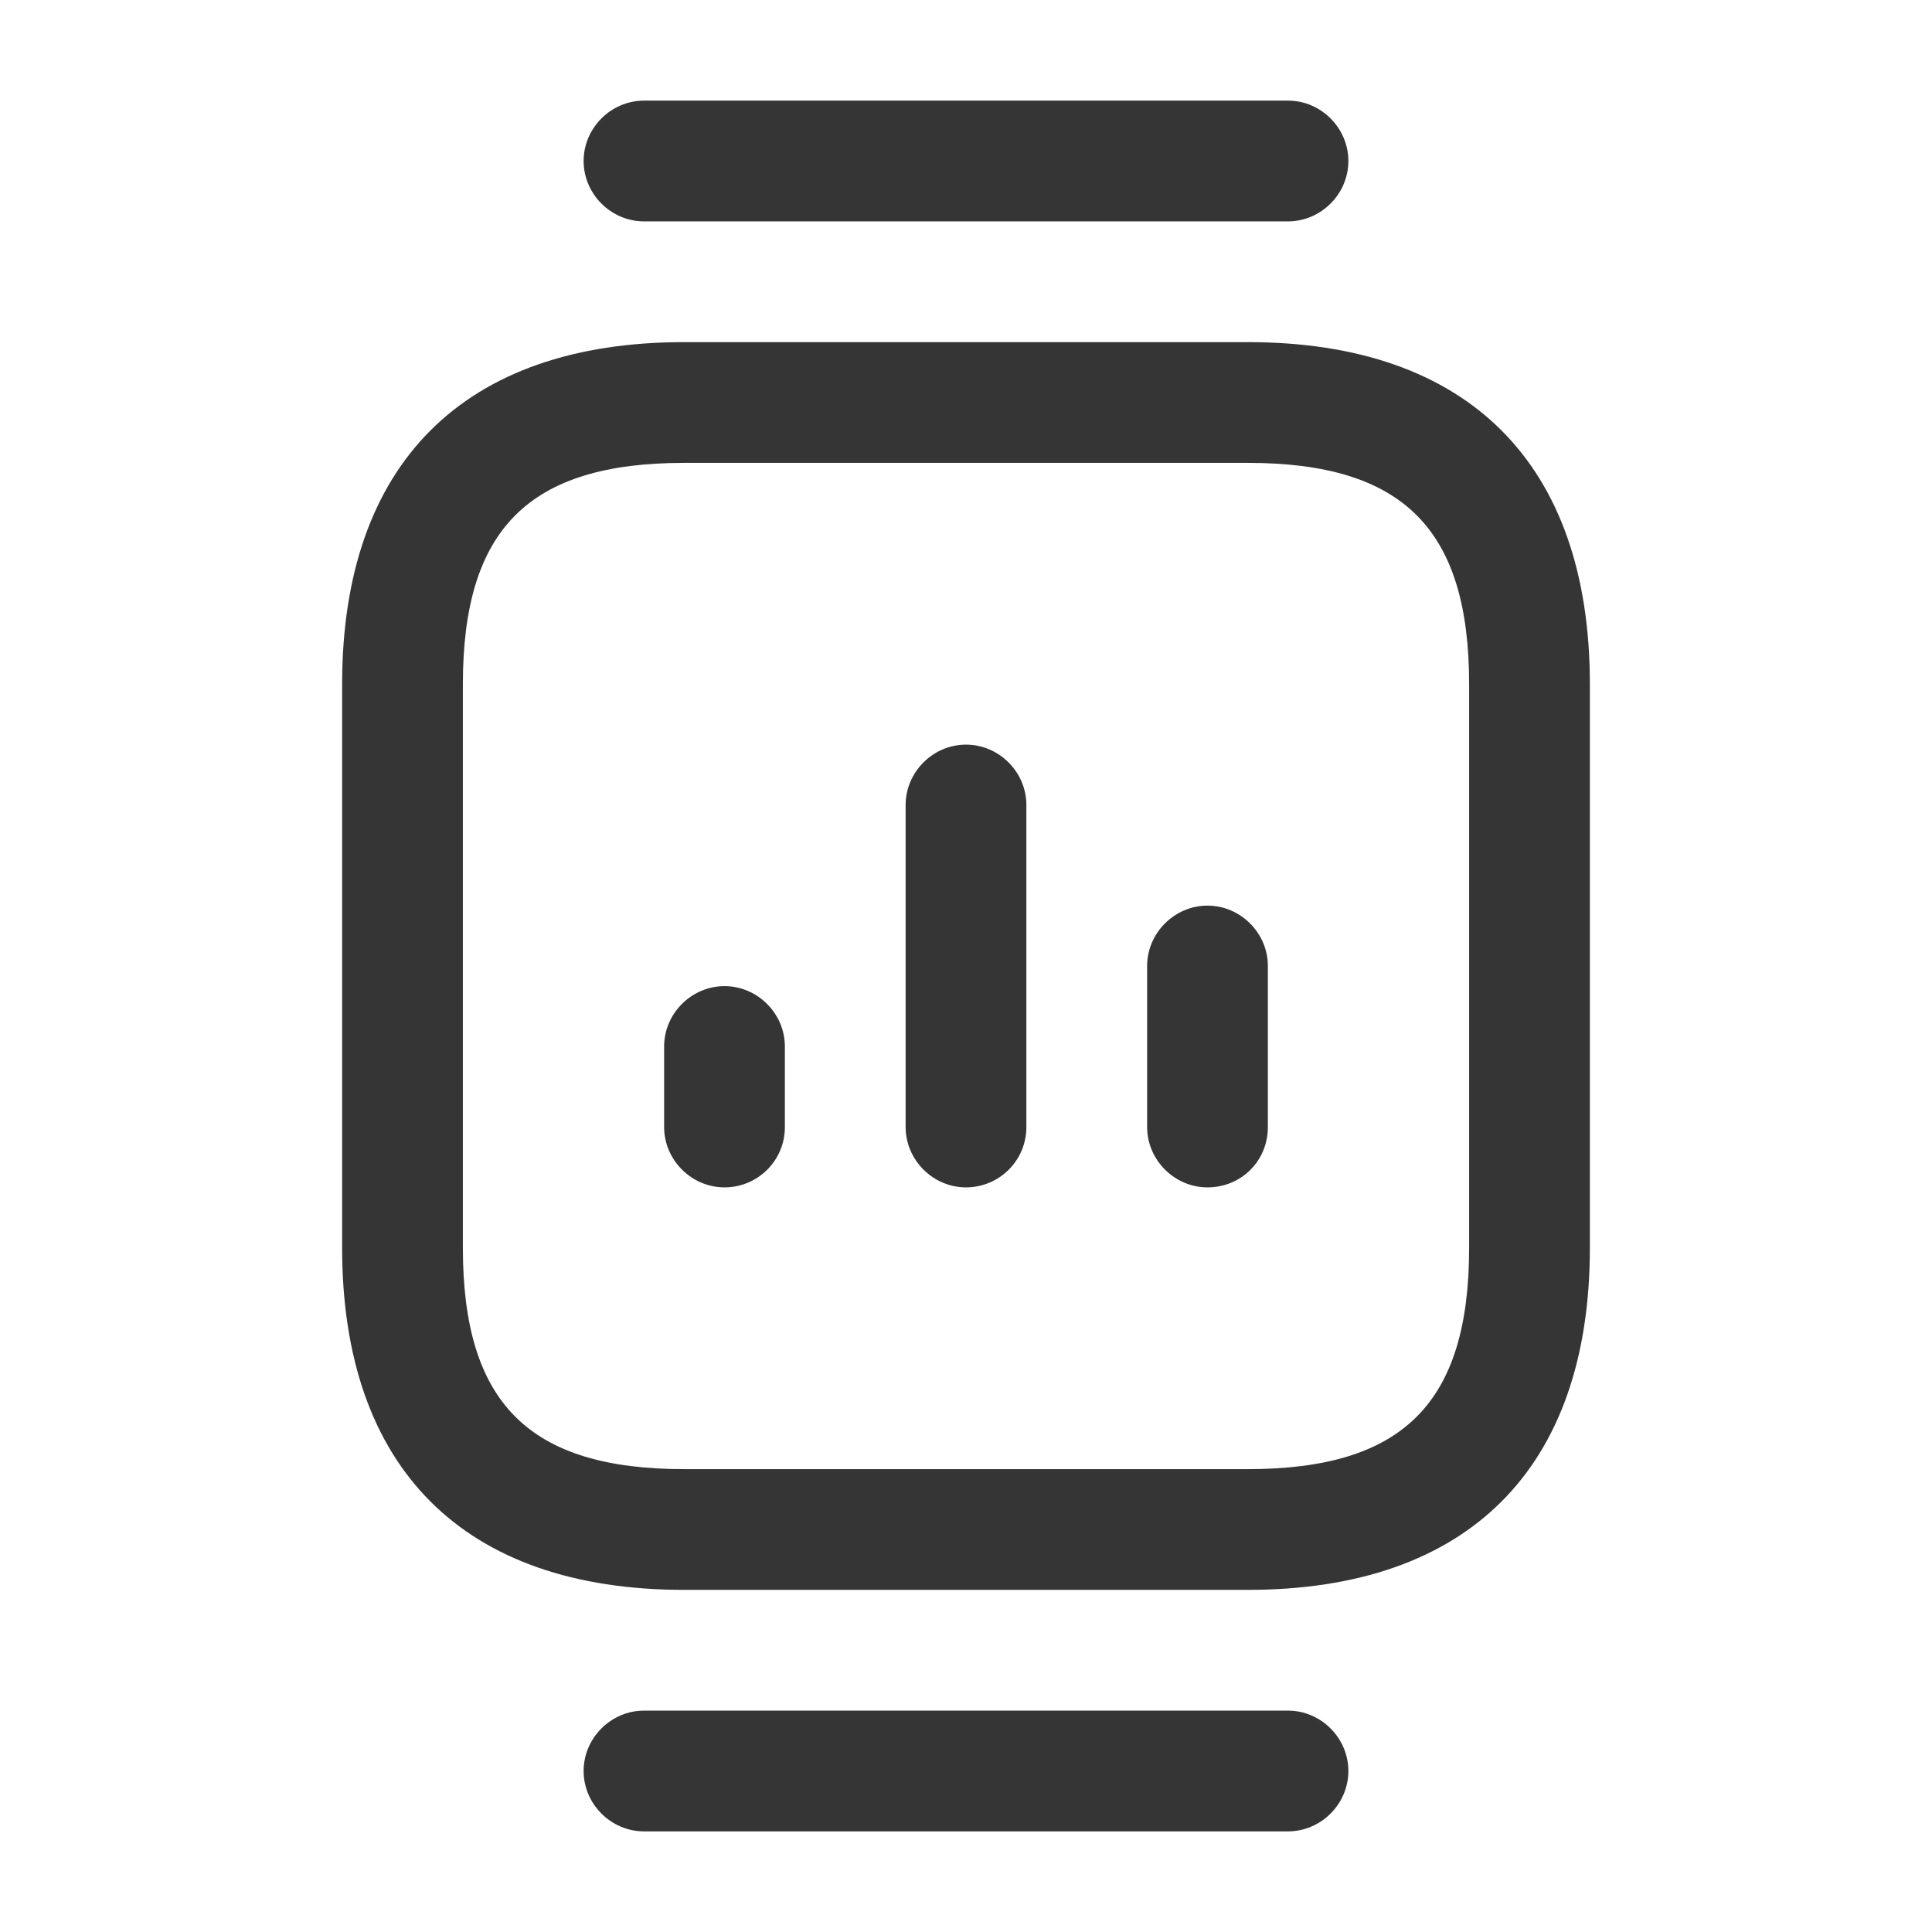 <svg width="24" height="24" viewBox="0 0 24 24" fill="none" xmlns="http://www.w3.org/2000/svg">
<path d="M15.5 19.75H8.5C5.76 19.75 4.25 18.24 4.25 15.5V8.5C4.25 5.76 5.76 4.25 8.5 4.25H15.5C18.24 4.25 19.75 5.76 19.75 8.5V15.5C19.75 18.24 18.24 19.75 15.5 19.75ZM8.5 5.75C6.57 5.75 5.75 6.57 5.75 8.5V15.5C5.75 17.43 6.57 18.25 8.5 18.25H15.5C17.43 18.25 18.25 17.43 18.25 15.5V8.5C18.25 6.57 17.43 5.75 15.5 5.75H8.5Z" fill="#353535"/>
<path d="M16 2.75H8C7.59 2.75 7.25 2.41 7.25 2C7.25 1.59 7.59 1.25 8 1.25H16C16.41 1.25 16.75 1.59 16.75 2C16.75 2.41 16.41 2.75 16 2.75Z" fill="#353535"/>
<path d="M16 22.75H8C7.59 22.75 7.25 22.41 7.25 22C7.25 21.59 7.59 21.25 8 21.25H16C16.41 21.25 16.75 21.59 16.75 22C16.75 22.41 16.41 22.75 16 22.75Z" fill="#353535"/>
<path d="M12 14.75C11.59 14.75 11.25 14.41 11.25 14V10C11.25 9.59 11.59 9.25 12 9.25C12.41 9.25 12.75 9.59 12.75 10V14C12.75 14.42 12.41 14.75 12 14.75Z" fill="#353535"/>
<path d="M15 14.75C14.59 14.75 14.25 14.41 14.25 14V12C14.25 11.59 14.59 11.25 15 11.25C15.41 11.25 15.75 11.59 15.75 12V14C15.75 14.42 15.42 14.75 15 14.75Z" fill="#353535"/>
<path d="M9 14.75C8.59 14.75 8.25 14.41 8.25 14V13C8.25 12.59 8.59 12.25 9 12.25C9.41 12.25 9.75 12.59 9.75 13V14C9.75 14.42 9.41 14.75 9 14.75Z" fill="#353535"/>
</svg>
